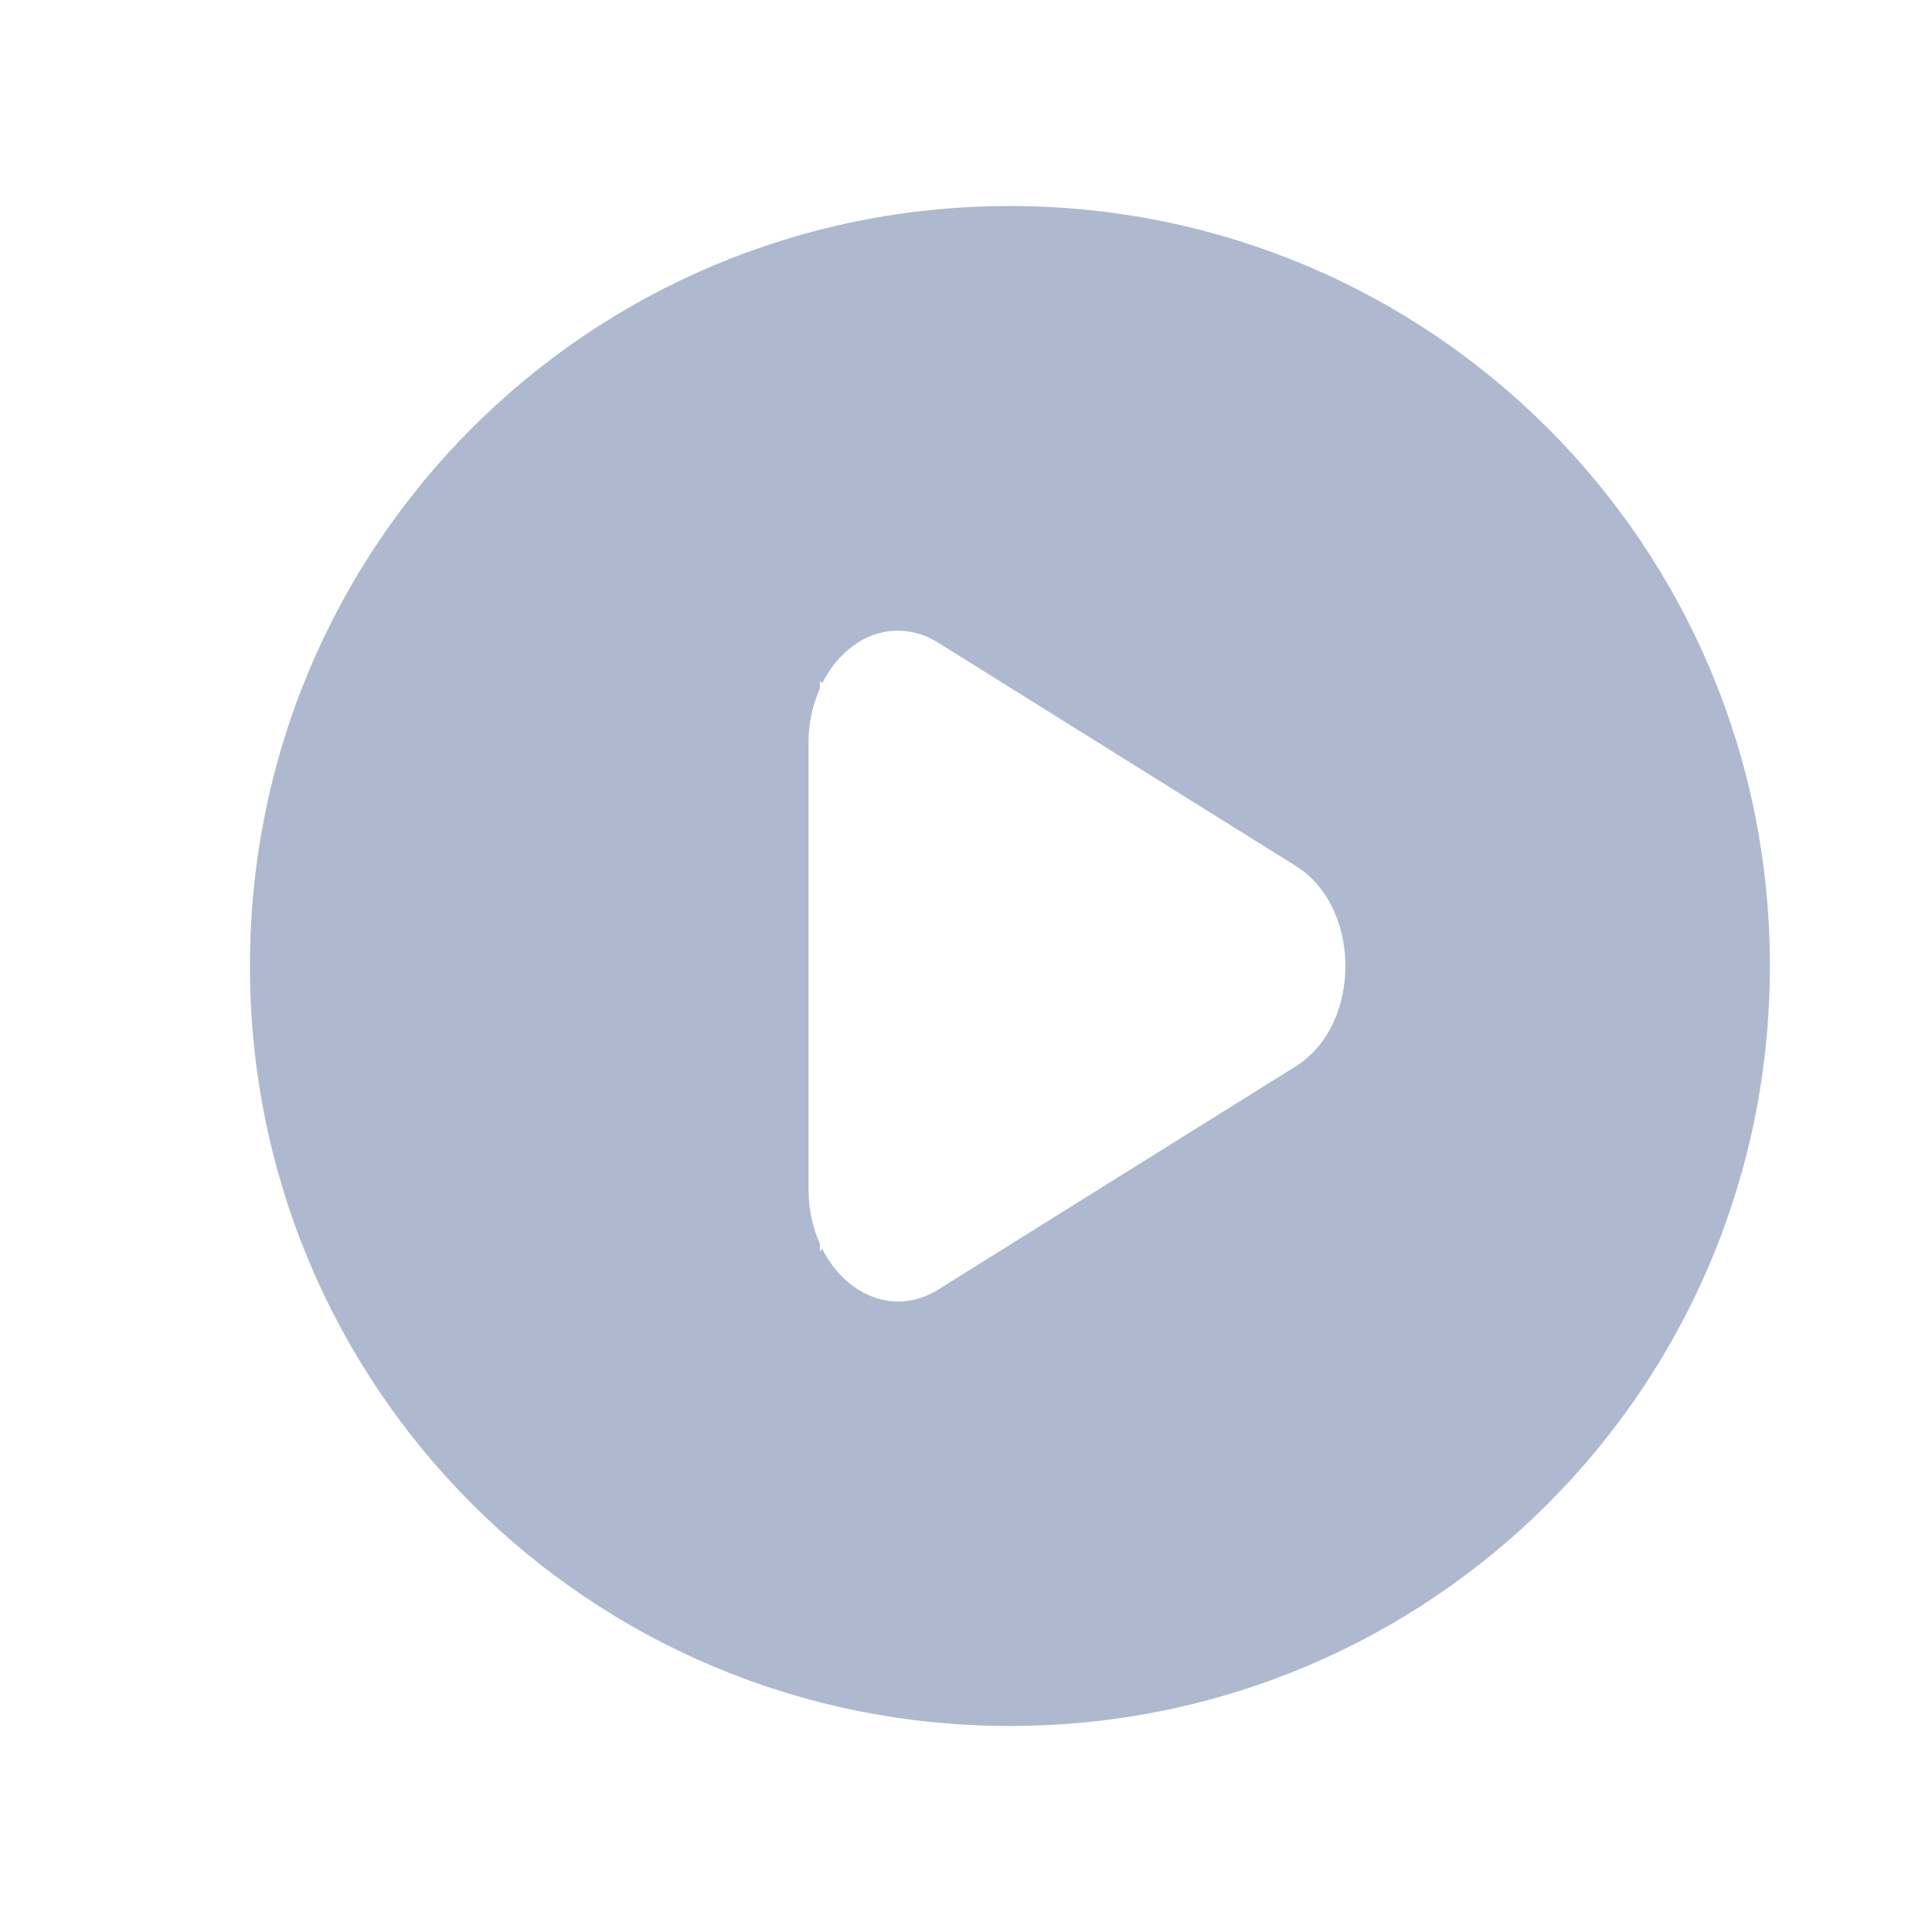 <?xml version="1.0" encoding="UTF-8" standalone="no"?>
<svg
   width="22"
   height="22"
   version="1.1"
   viewBox="0 0 22 22"
   id="svg65"
   sodipodi:docname="media.svg"
   inkscape:version="1.1.2 (0a00cf5339, 2022-02-04)"
   xmlns:inkscape="http://www.inkscape.org/namespaces/inkscape"
   xmlns:sodipodi="http://sodipodi.sourceforge.net/DTD/sodipodi-0.dtd"
   xmlns="http://www.w3.org/2000/svg"
   xmlns:svg="http://www.w3.org/2000/svg">
  <sodipodi:namedview
     id="namedview67"
     pagecolor="#ffffff"
     bordercolor="#666666"
     borderopacity="1.0"
     inkscape:pageshadow="2"
     inkscape:pageopacity="0.0"
     inkscape:pagecheckerboard="0"
     showgrid="false"
     inkscape:zoom="5.3994048"
     inkscape:cx="46.023591"
     inkscape:cy="-9.5380883"
     inkscape:window-width="1440"
     inkscape:window-height="748"
     inkscape:window-x="0"
     inkscape:window-y="28"
     inkscape:window-maximized="1"
     inkscape:current-layer="media-skip-backward" />
  <defs
     id="defs3">
    <style
       id="current-color-scheme"
       type="text/css">.ColorScheme-Text { color:#aeb9d0; } .ColorScheme-Highlight { color:#5294e2; } .ColorScheme-ButtonBackground { color:#aeb9d0; }</style>
  </defs>
  <g
     id="media-record"
     transform="translate(22,-1030.4)">
    <rect
       y="1030.4"
       width="22"
       height="22"
       opacity="0.001"
       id="rect5"
       x="0" />
    <path
       class="ColorScheme-Highlight"
       d="m 11,1035.4 c -3.311,0 -6,2.689 -6,6 0,3.311 2.689,6 6,6 3.311,0 6,-2.689 6,-6 0,-3.311 -2.689,-6 -6,-6 z"
       fill="#f96060"
       id="path7"
       style="display:none" />
    <path
       style="display:inline;fill:#f96060;fill-opacity:1;stroke-width:0.727"
       d="M 11,1032.673 A 8.727,8.727 0 0 0 2.273,1041.4 8.727,8.727 0 0 0 11,1050.127 8.727,8.727 0 0 0 19.727,1041.4 8.727,8.727 0 0 0 11,1032.673 Z m 0,0.727 A 7.999,7.999 0 0 1 18.999,1041.4 7.999,7.999 0 0 1 11,1049.399 7.999,7.999 0 0 1 3.001,1041.4 7.999,7.999 0 0 1 11,1033.401 Z m 0,4.363 A 3.636,3.636 0 0 0 7.364,1041.4 3.636,3.636 0 0 0 11,1045.036 3.636,3.636 0 0 0 14.636,1041.4 3.636,3.636 0 0 0 11,1037.764 Z"
       id="path94" />
  </g>
  <g
     id="media-playback-stop"
     transform="translate(44,-1030.4)">
    <rect
       y="1030.4"
       width="22"
       height="22"
       opacity="0.001"
       id="rect10"
       x="0" />
    <path
       class="ColorScheme-Text"
       d="m 5,1035.4 v 12 h 12 v -12 z"
       fill="currentColor"
       id="path12"
       style="display:none" />
    <path
       id="path62-7"
       style="color:#aeb9d0;fill:#aeb9d0;fill-opacity:1;stroke-width:1.625"
       class="ColorScheme-Text"
       d="m 55,2.334 c -4.802,0 -8.666,3.864 -8.666,8.666 0,4.801 3.865,8.666 8.666,8.666 4.802,0 8.666,-3.865 8.666,-8.666 C 63.666,6.198 59.801,2.334 55,2.334 Z M 53.102,7.203 h 3.797 c 0.522,0 0.993,0.208 1.336,0.547 H 58.25 v 0.016 c 0.339,0.343 0.547,0.814 0.547,1.336 v 3.797 c 0,0.522 -0.208,0.993 -0.547,1.336 V 14.25 h -0.016 c -0.343,0.339 -0.814,0.547 -1.336,0.547 h -3.797 c -0.522,0 -0.993,-0.208 -1.336,-0.547 H 51.75 V 14.234 C 51.411,13.892 51.203,13.42 51.203,12.898 V 9.102 c 0,-0.522 0.208,-0.993 0.547,-1.336 V 7.75 h 0.016 c 0.343,-0.339 0.814,-0.547 1.336,-0.547 z"
       transform="translate(-44,1030.4)" />
  </g>
  <g
     id="media-skip-forward"
     transform="translate(66,-1030.4)">
    <rect
       y="1030.4"
       width="22"
       height="22"
       opacity="0.001"
       id="rect15"
       x="0" />
    <path
       class="ColorScheme-Text"
       d="m 19,1037.4 v 8 h -2 v -8 z m -2,4 -7,4 v -8 z m -7,0 -7,4 v -8 z"
       fill="currentColor"
       id="path17"
       sodipodi:nodetypes="ccccccccccccc"
       style="display:none" />
    <path
       style="fill:#aeb9d0;fill-opacity:1"
       d="m 15.016,1036.386 c 0.552,0.01 0.992,0.462 0.984,1.014 v 8 c 0.019,1.352 -2.019,1.352 -2,0 v -3.986 c -0.004,0.627 -0.289,1.198 -0.738,1.478 l -5.334,3.332 c -0.886,0.551 -1.926,-0.253 -1.928,-1.49 v -6.666 c -1.53e-5,-0.897 0.568,-1.633 1.285,-1.666 0.223,-0.01 0.443,0.051 0.643,0.176 l 5.334,3.332 c 0.449,0.28 0.734,0.851 0.738,1.478 v -3.988 c -0.008,-0.564 0.452,-1.022 1.016,-1.014 z"
       id="path99"
       sodipodi:nodetypes="scccccccccccccs" />
  </g>
  <g
     id="media-skip-backward"
     transform="matrix(-1,0,0,1,110,-1030.4)">
    <rect
       y="1030.4"
       width="22"
       height="22"
       opacity="0.001"
       id="rect20"
       x="0" />
    <path
       class="ColorScheme-Text"
       d="m 19,1037.4 v 8 h -2 v -8 z m -2,4 -7,4 v -8 z m -7,0 -7,4 v -8 z"
       fill="currentColor"
       id="path22"
       style="display:none" />
    <path
       style="display:inline;fill:#aeb9d0;fill-opacity:1"
       d="m 15.016,1036.386 c 0.552,0.01 0.992,0.462 0.984,1.014 v 8 c 0.019,1.352 -2.019,1.352 -2,0 v -3.986 c -0.004,0.627 -0.289,1.198 -0.738,1.478 l -5.334,3.332 c -0.886,0.551 -1.926,-0.253 -1.928,-1.49 v -6.666 c -1.53e-5,-0.897 0.568,-1.633 1.285,-1.666 0.223,-0.01 0.443,0.051 0.643,0.176 l 5.334,3.332 c 0.449,0.28 0.734,0.851 0.738,1.478 v -3.988 c -0.008,-0.564 0.452,-1.022 1.016,-1.014 z"
       id="path99-2"
       sodipodi:nodetypes="scccccccccccccs" />
  </g>
  <g
     id="media-seek-forward"
     transform="translate(110,-1030.4)">
    <rect
       y="1030.4"
       width="22"
       height="22"
       opacity="0.001"
       id="rect25"
       x="0" />
    <path
       class="ColorScheme-Text"
       d="m 11,1037.4 7,4 -7,4 z m 0,4 -7,4 v -8 z"
       fill="currentColor"
       id="path27"
       style="display:none" />
    <path
       style="fill:#aeb9d0;fill-opacity:1"
       d="m 12.123,1036.388 c 0.195,-0.01 0.39,0.05 0.564,0.176 l 4.668,3.332 c 0.86,0.614 0.86,2.368 0,2.982 l -4.668,3.332 c -0.775,0.552 -1.687,-0.253 -1.688,-1.49 v -3.32 -3.346 c -4.4e-5,-0.896 0.496,-1.632 1.123,-1.666 z M 11,1041.4 c -0.003,0.627 -0.252,1.198 -0.645,1.478 l -4.668,3.332 C 4.912,1046.763 4.001,1045.958 4,1044.72 v -6.666 c -4.24e-5,-0.896 0.496,-1.632 1.123,-1.666 0.195,-0.01 0.39,0.05 0.564,0.176 l 4.668,3.332 c 0.398,0.285 0.648,0.868 0.645,1.504 z"
       id="path104"
       sodipodi:nodetypes="cccccccccccccccccc" />
  </g>
  <g
     id="media-seek-backward"
     transform="matrix(-1,0,0,1,154,-1030.4)">
    <rect
       y="1030.4"
       width="22"
       height="22"
       opacity="0.001"
       id="rect30"
       x="0" />
    <path
       class="ColorScheme-Text"
       d="m 11,1037.4 7,4 -7,4 z m 0,4 -7,4 v -8 z"
       fill="currentColor"
       id="path32"
       style="display:none" />
    <path
       style="display:inline;fill:#aeb9d0;fill-opacity:1"
       d="m 12.123,1036.401 c 0.195,-0.01 0.39,0.051 0.564,0.176 l 4.668,3.332 c 0.86,0.614 0.86,2.368 0,2.982 l -4.668,3.332 c -0.775,0.552 -1.687,-0.253 -1.688,-1.49 v -3.32 -3.346 c -4.4e-5,-0.896 0.496,-1.632 1.123,-1.666 z m -1.123,5.012 c -0.003,0.627 -0.252,1.198 -0.645,1.478 l -4.668,3.332 c -0.775,0.552 -1.687,-0.253 -1.688,-1.49 v -6.666 c -4.2e-5,-0.896 0.496,-1.632 1.123,-1.666 0.195,-0.01 0.39,0.051 0.564,0.176 l 4.668,3.332 c 0.398,0.285 0.648,0.868 0.645,1.504 z"
       id="path84"
       sodipodi:nodetypes="cccccccccccccccccc" />
  </g>
  <g
     id="media-eject"
     transform="translate(-44,-1030.4)">
    <rect
       y="1030.4"
       width="22"
       height="22"
       opacity="0.001"
       id="rect35"
       x="0" />
    <path
       class="ColorScheme-Text"
       d="m 11,1036.4 -5,5 v 1 h 10 v -1 z m -5,8 v 2 h 10 v -2 z"
       display="none"
       fill="currentColor"
       id="path37" />
    <path
       style="display:inline;fill:#aeb9d0;fill-opacity:1;stroke-width:1"
       d="m 11.014,1036.104 c -0.636,0 -1.22,0.283 -1.504,0.738 l -3.332,3.63 c -0.125,0.199 -0.185,0.42 -0.176,0.643 0.033,0.717 0.769,1.285 1.666,1.285 h 6.666 c 1.237,0 2.041,-1.042 1.49,-1.928 l -3.332,-3.63 c -0.28,-0.449 -0.851,-0.738 -1.479,-0.738 z m -4.014,8.296 c -1.355,-0.021 -1.355,2.021 0,2 h 8 c 1.355,0.021 1.355,-2.021 0,-2 z"
       id="path89"
       sodipodi:nodetypes="scccccccssccccc" />
  </g>
  <g
     id="media-playback-pause"
     transform="translate(-22,-1030.4)">
    <rect
       y="1030.4"
       width="22"
       height="22"
       opacity="0.001"
       id="rect40"
       x="0"
       style="display:inline" />
    <path
       class="ColorScheme-Text"
       d="m 12.087,1038.14 h 2.174 v 6.521 h -2.174 z m -4.347,0 h 2.174 v 6.521 H 7.74 Z m 3.26,-5.434 c -4.816,0 -8.694,3.877 -8.694,8.694 0,4.816 3.878,8.694 8.694,8.694 4.816,0 8.694,-3.877 8.694,-8.694 0,-4.816 -3.878,-8.694 -8.694,-8.694 z"
       fill="currentColor"
       id="path52-6"
       style="color:#aeb9d0;display:none;fill:#c8a1a1;fill-opacity:1;stroke-width:1.63" />
    <path
       id="path52-5"
       style="color:#aeb9d0;display:inline;fill:#aeb9d0;fill-opacity:1;stroke-width:1.635"
       class="ColorScheme-Text"
       d="m 11,1032.68 c -4.831,0 -8.72,3.889 -8.72,8.72 0,4.831 3.889,8.72 8.72,8.72 4.831,0 8.72,-3.889 8.72,-8.72 0,-4.831 -3.889,-8.72 -8.72,-8.72 z m -2.257,5.345 c 0.631,-0.011 1.145,0.503 1.137,1.135 v 4.479 c 0.021,1.514 -2.261,1.514 -2.239,0 v -4.479 c -0.009,-0.617 0.485,-1.118 1.103,-1.135 z m 4.479,0 c 0.631,-0.011 1.145,0.503 1.137,1.135 v 4.479 c 0.021,1.514 -2.261,1.514 -2.239,0 v -4.479 c -0.009,-0.617 0.485,-1.118 1.103,-1.135 z" />
    <path
       class="ColorScheme-Text"
       d="m 5,1035.4 v 12 h 4 v -12 z m 8,0 v 12 h 4 v -12 z"
       fill="currentColor"
       id="path42"
       style="display:none" />
  </g>
  <g
     id="media-playback-start"
     transform="translate(0,-1030.4)">
    <rect
       y="1030.4"
       width="22"
       height="22"
       opacity="0.001"
       id="rect45"
       x="0" />
    <path
       id="path57-3"
       style="color:#aeb9d0;fill:#aeb9d0;fill-opacity:1;stroke-width:1.082"
       class="ColorScheme-Text"
       d="M 11.498,2.346 C 6.703,2.346 2.846,6.205 2.846,11 c 0,4.795 3.857,8.654 8.652,8.654 4.795,0 8.656,-3.859 8.656,-8.654 0,-4.795 -3.861,-8.654 -8.656,-8.654 z m -1.309,4.836 c 0.17,-0.007 0.34,0.04 0.492,0.135 l 4.076,2.545 c 0.751,0.469 0.751,1.81 0,2.279 l -4.076,2.545 c -0.494,0.307 -1.051,0.062 -1.316,-0.461 l -0.029,0.021 v -0.082 C 9.256,13.984 9.207,13.775 9.207,13.547 V 8.455 c 3.2e-6,-0.223 0.048,-0.433 0.129,-0.615 v -0.086 l 0.029,0.023 C 9.539,7.432 9.84,7.198 10.189,7.182 Z"
       transform="translate(0,1030.4)" />
    <path
       class="ColorScheme-Text"
       d="m 6,1035.4 v 12 L 17,1041.4 7.101,1036 Z"
       fill="currentColor"
       id="path47"
       style="display:none;fill:#ea7fa0;fill-opacity:1" />
  </g>
  <g
     id="media-playback-paused"
     transform="matrix(1.5,0,0,1.5,-4.641,-1522.6)">
    <rect
       x="3.667"
       y="1034"
       width="14.667"
       height="14.667"
       fill-opacity="0"
       id="rect50" />
    <path
       id="path52"
       style="fill:#aeb9d0;fill-opacity:1;stroke-width:1.5"
       class="ColorScheme-Text"
       d="m 11.859,31.5 c -4.432,0 -8,3.568 -8,8 0,4.432 3.568,8 8,8 4.432,0 8,-3.568 8,-8 0,-4.432 -3.568,-8 -8,-8 z m -2.07,4.904 c 0.579,-0.009 1.051,0.462 1.043,1.041 v 4.109 c 0.02,1.389 -2.074,1.389 -2.055,0 v -4.109 c -0.008,-0.567 0.445,-1.026 1.012,-1.041 z m 4.109,0 c 0.579,-0.009 1.051,0.462 1.043,1.041 v 4.109 c 0.02,1.389 -2.074,1.389 -2.055,0 v -4.109 c -0.008,-0.567 0.445,-1.026 1.012,-1.041 z"
       transform="matrix(0.667,0,0,0.667,3.094,1015.067)" />
  </g>
  <g
     id="media-playback-playing"
     transform="matrix(1.5,0,0,1.5,19.358,-1522.6)">
    <rect
       x="3.667"
       y="1034"
       width="14.667"
       height="14.667"
       fill-opacity="0"
       id="rect55" />
    <path
       id="path57-3-3"
       style="color:#aeb9d0;display:inline;fill:#aeb9d0;fill-opacity:1;stroke-width:0.668"
       class="ColorScheme-Text"
       d="m 10.999,1036.026 c -2.96,0 -5.342,2.383 -5.342,5.343 0,2.96 2.381,5.343 5.342,5.343 2.96,0 5.344,-2.383 5.344,-5.343 0,-2.96 -2.384,-5.343 -5.344,-5.343 z m -0.808,2.986 c 0.105,-0.01 0.21,0.025 0.304,0.083 l 2.516,1.571 c 0.464,0.29 0.464,1.117 0,1.407 l -2.516,1.571 c -0.305,0.19 -0.649,0.039 -0.813,-0.284 l -0.018,0.012 v -0.051 c -0.049,-0.111 -0.079,-0.24 -0.08,-0.381 v -3.144 c 1.8e-6,-0.138 0.03,-0.267 0.08,-0.38 v -0.053 l 0.018,0.014 c 0.107,-0.213 0.293,-0.358 0.509,-0.368 z" />
  </g>
  <g
     id="media-playback-stopped"
     transform="matrix(1.5,0,0,1.5,43.358,-1522.6)">
    <rect
       x="3.667"
       y="1034"
       width="14.667"
       height="14.667"
       fill-opacity="0"
       id="rect60" />
    <path
       id="path62-7-3"
       style="color:#aeb9d0;fill:#aeb9d0;fill-opacity:1;stroke-width:1"
       class="ColorScheme-Text"
       d="m 11,1036.067 c -2.955,0 -5.334,2.378 -5.334,5.333 0,2.955 2.379,5.333 5.334,5.333 2.955,0 5.334,-2.378 5.334,-5.333 0,-2.955 -2.379,-5.333 -5.334,-5.333 z m -1.168,2.997 h 2.337 c 0.321,0 0.611,0.128 0.822,0.337 h 0.01 v 0.01 c 0.208,0.211 0.337,0.501 0.337,0.822 v 2.337 c 0,0.321 -0.128,0.611 -0.337,0.822 v 0.01 h -0.01 c -0.211,0.208 -0.501,0.337 -0.822,0.337 H 9.832 c -0.321,0 -0.611,-0.128 -0.822,-0.337 h -0.01 v -0.01 c -0.208,-0.211 -0.337,-0.501 -0.337,-0.822 v -2.337 c 0,-0.321 0.128,-0.611 0.337,-0.822 v -0.01 h 0.01 c 0.211,-0.208 0.501,-0.337 0.822,-0.337 z" />
  </g>
  <g
     id="media-skip-forward-5"
     transform="matrix(-1,0,0,1,96,-5.014)"
     style="display:inline">
    <path
       style="display:none;opacity:0.001"
       d="M 32,-5e-7 H -1e-6 V 32 H 32 Z"
       id="path97" />
  </g>
</svg>

